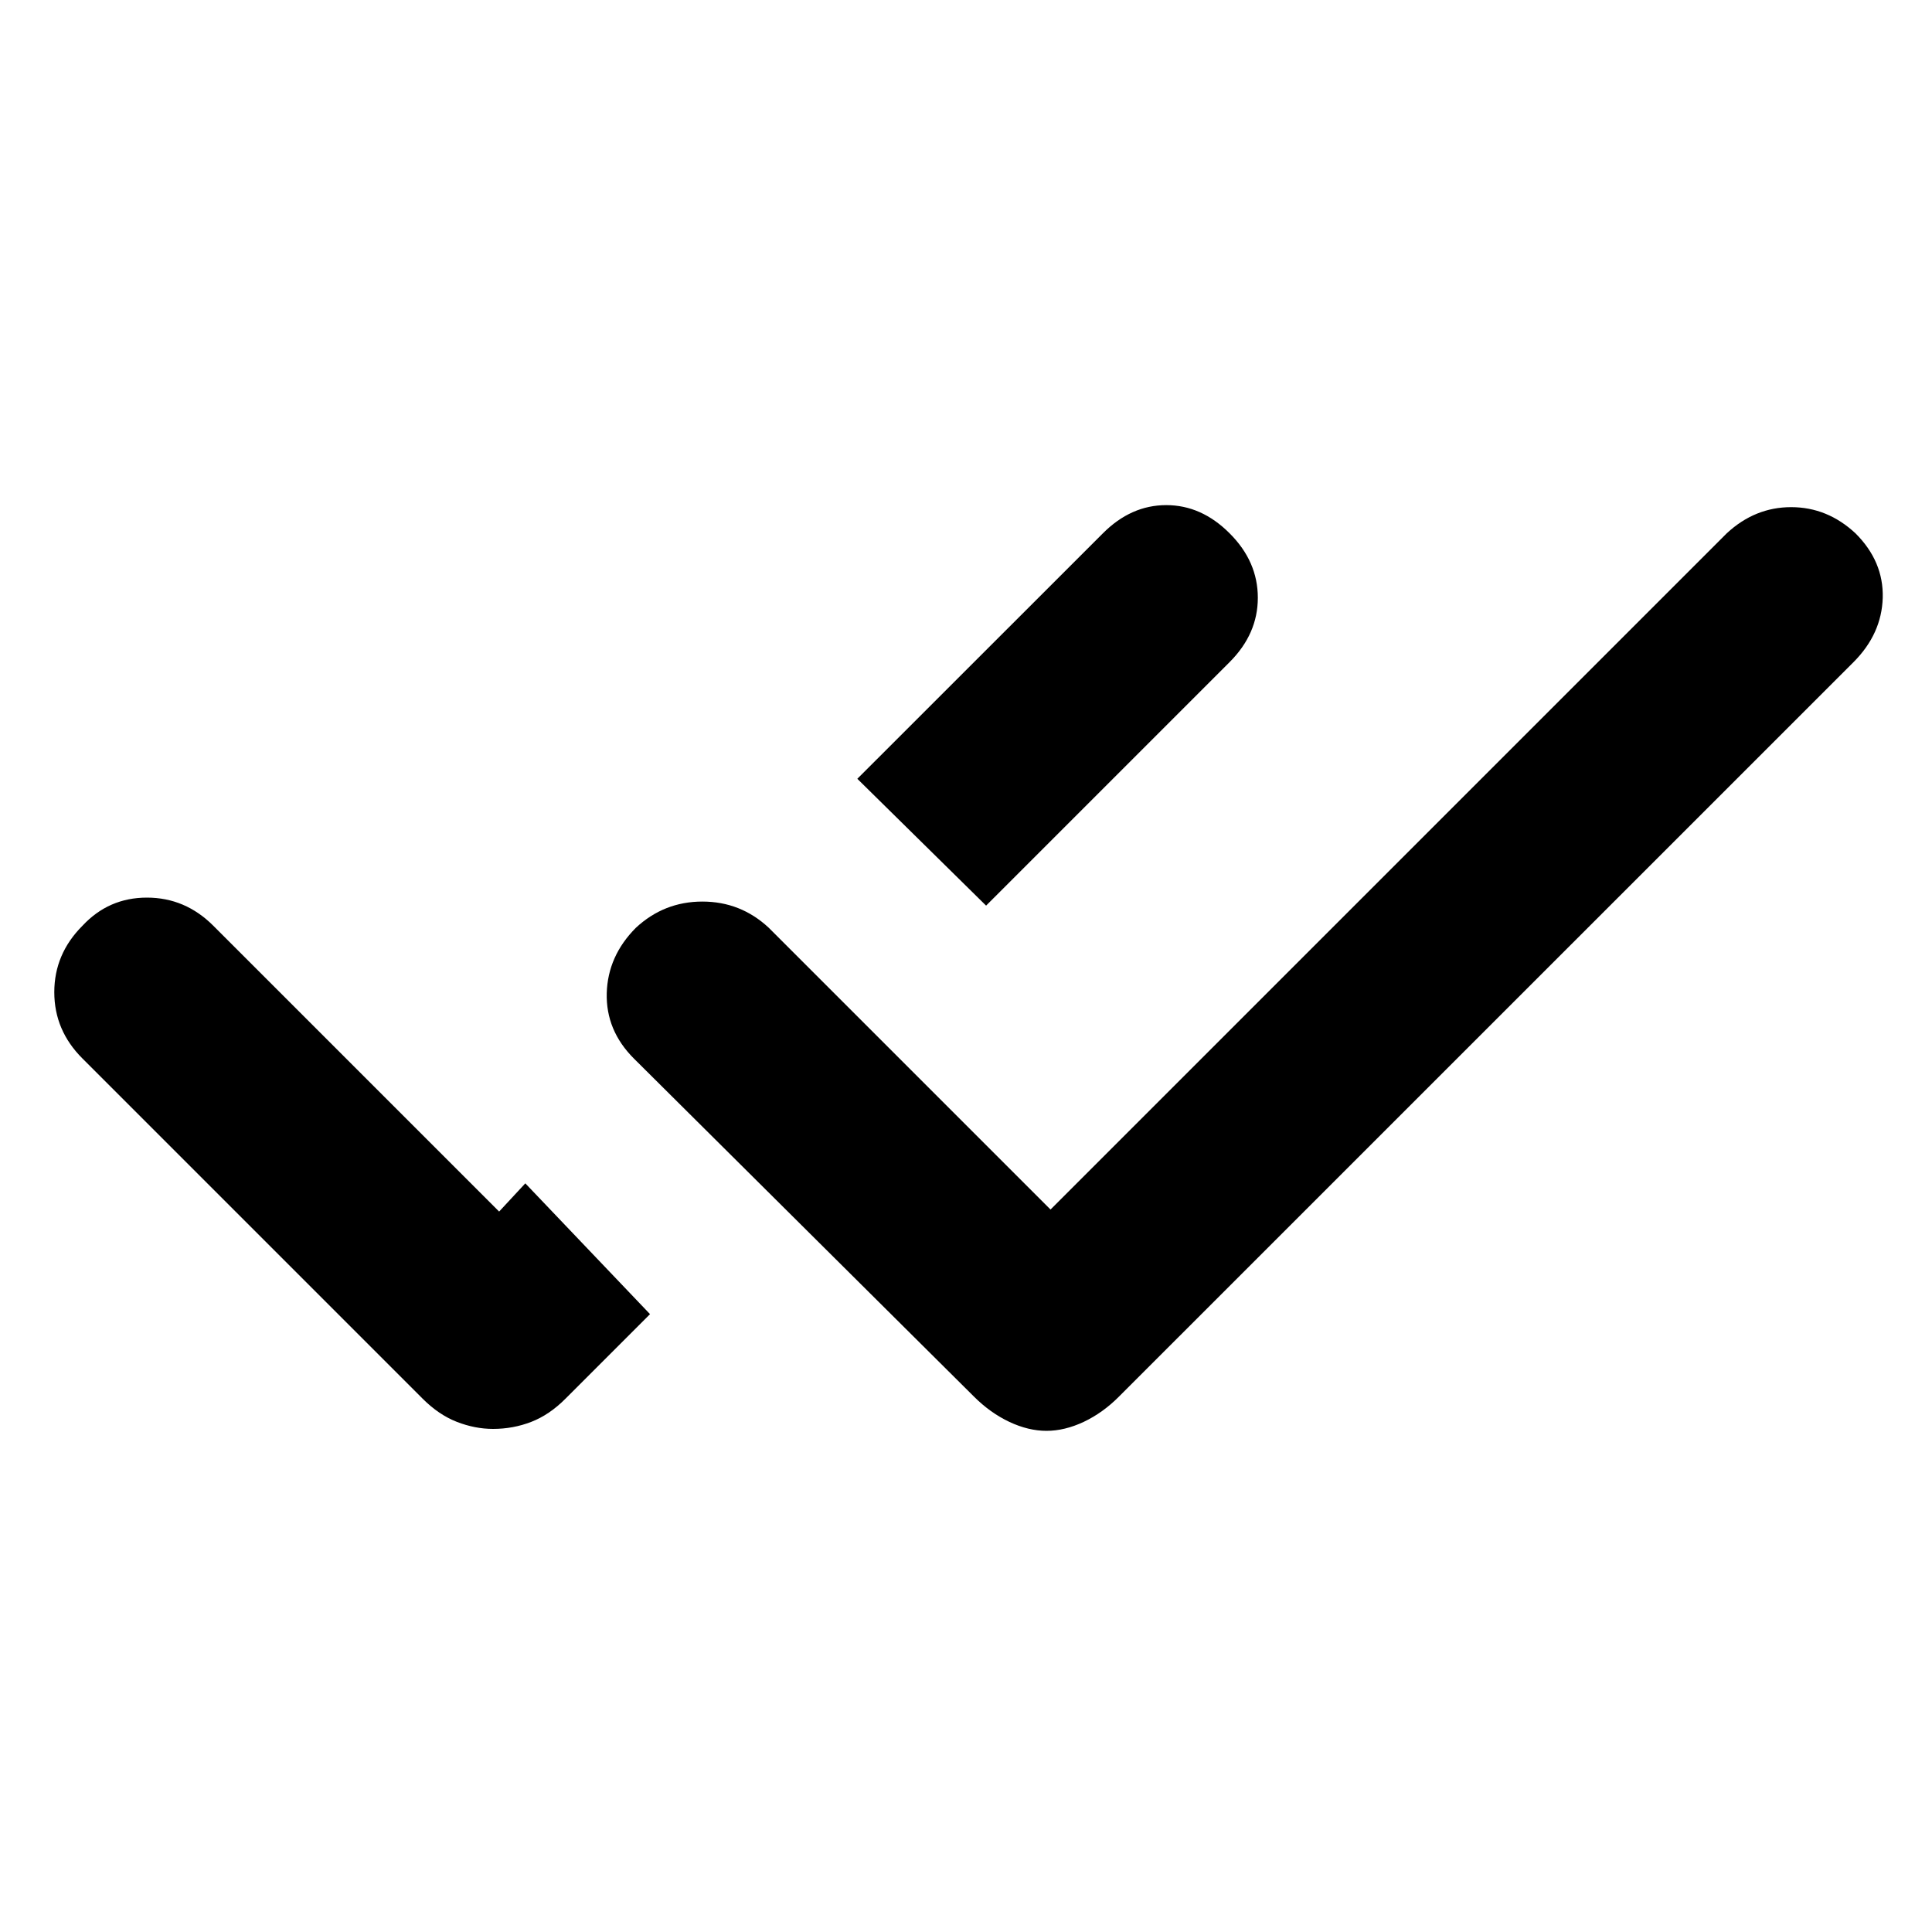 <svg xmlns="http://www.w3.org/2000/svg" height="20" width="20"><path d="M5.104 14.792q-.187 0-.375-.073-.187-.073-.354-.24L.854 10.958q-.292-.291-.292-.687 0-.396.292-.688.271-.291.667-.291t.687.291l2.959 2.959.271-.292 1.291 1.354-.875.875q-.166.167-.354.24-.188.073-.396.073Zm5.729.02q-.187 0-.385-.093-.198-.094-.365-.261l-3.521-3.5q-.291-.291-.281-.677.011-.385.302-.677.292-.271.688-.271.396 0 .687.271l2.917 2.917 7-7q.292-.271.667-.271.375 0 .666.271.292.291.282.667-.011.374-.302.666l-7.605 7.604q-.166.167-.364.261-.198.093-.386.093Zm-.625-5.437L8.875 8.062l2.542-2.541q.291-.292.656-.292.365 0 .656.292.292.291.292.667 0 .374-.292.666Z"/></svg>